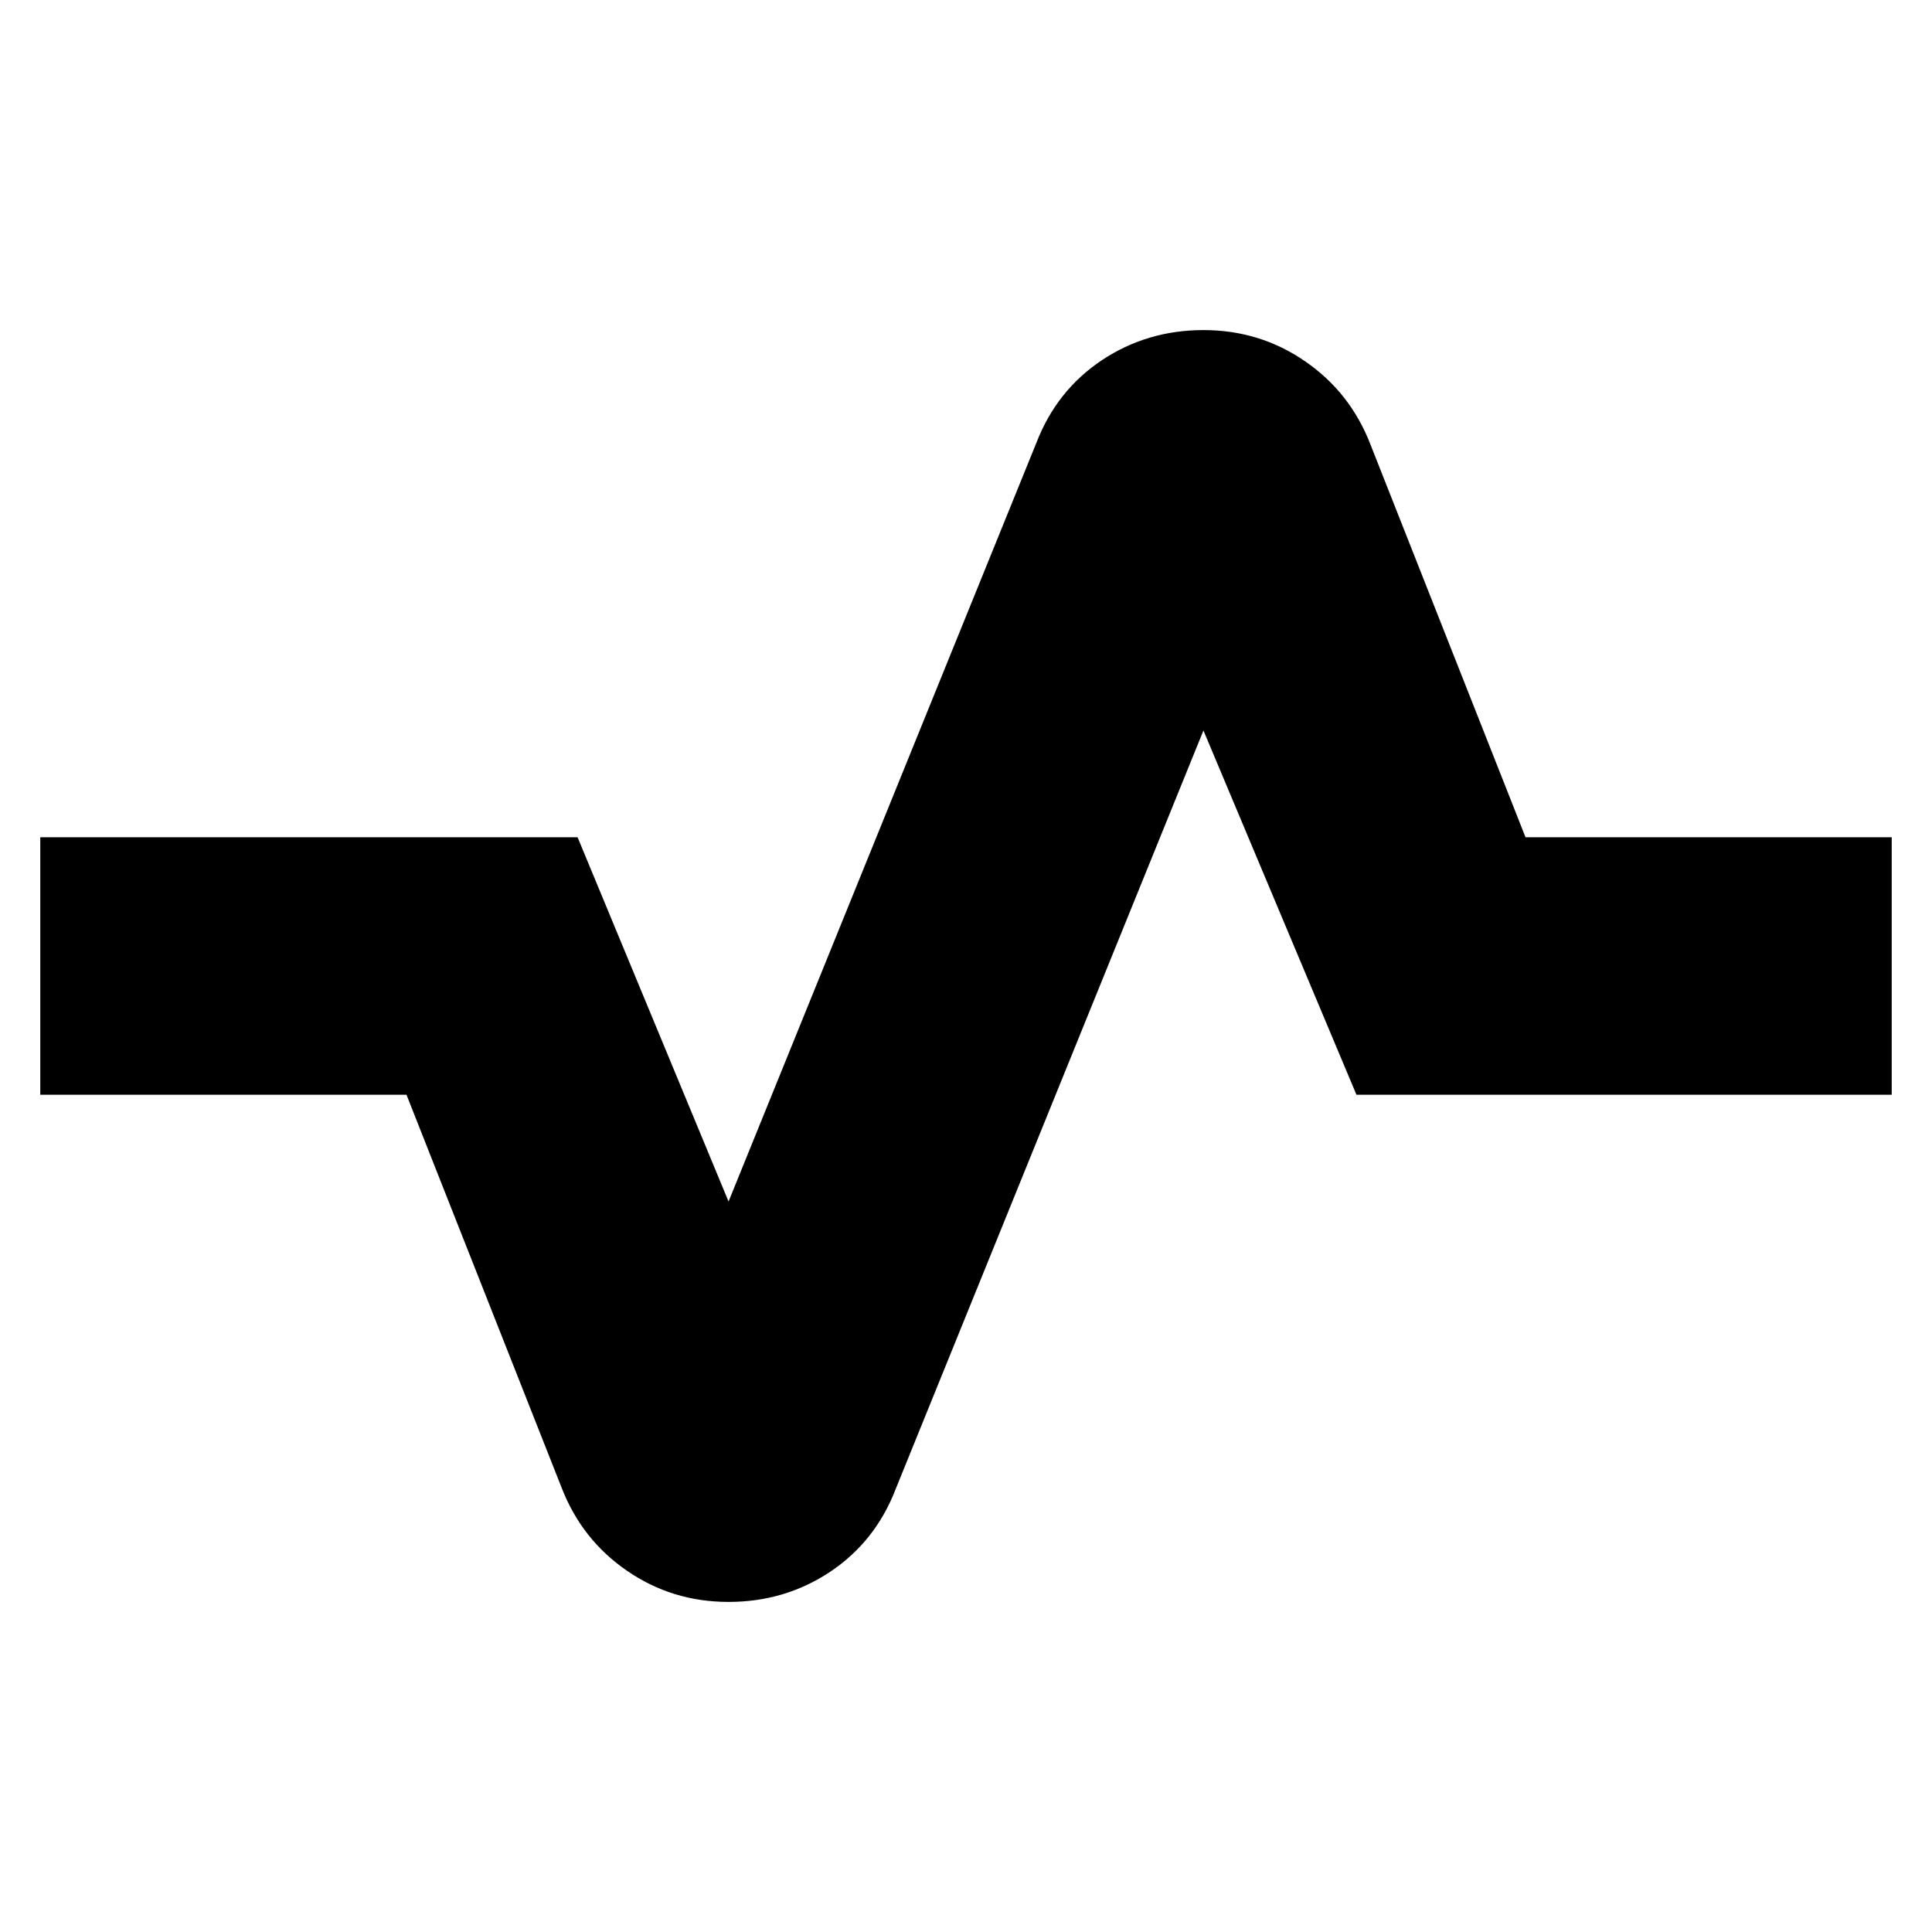 <svg xmlns="http://www.w3.org/2000/svg" height="20" width="20"><path d="M7.542 16.583q-.584 0-1.052-.323-.469-.322-.678-.864l-1.604-4.063H.417V8.667h5.562l1.563 3.771 3.187-7.855q.209-.541.677-.854.469-.312 1.052-.312.584 0 1.052.323.469.322.678.864l1.604 4.063h3.791v2.666h-5.541l-1.584-3.771-3.187 7.855q-.209.541-.677.854-.469.312-1.052.312Z"/></svg>